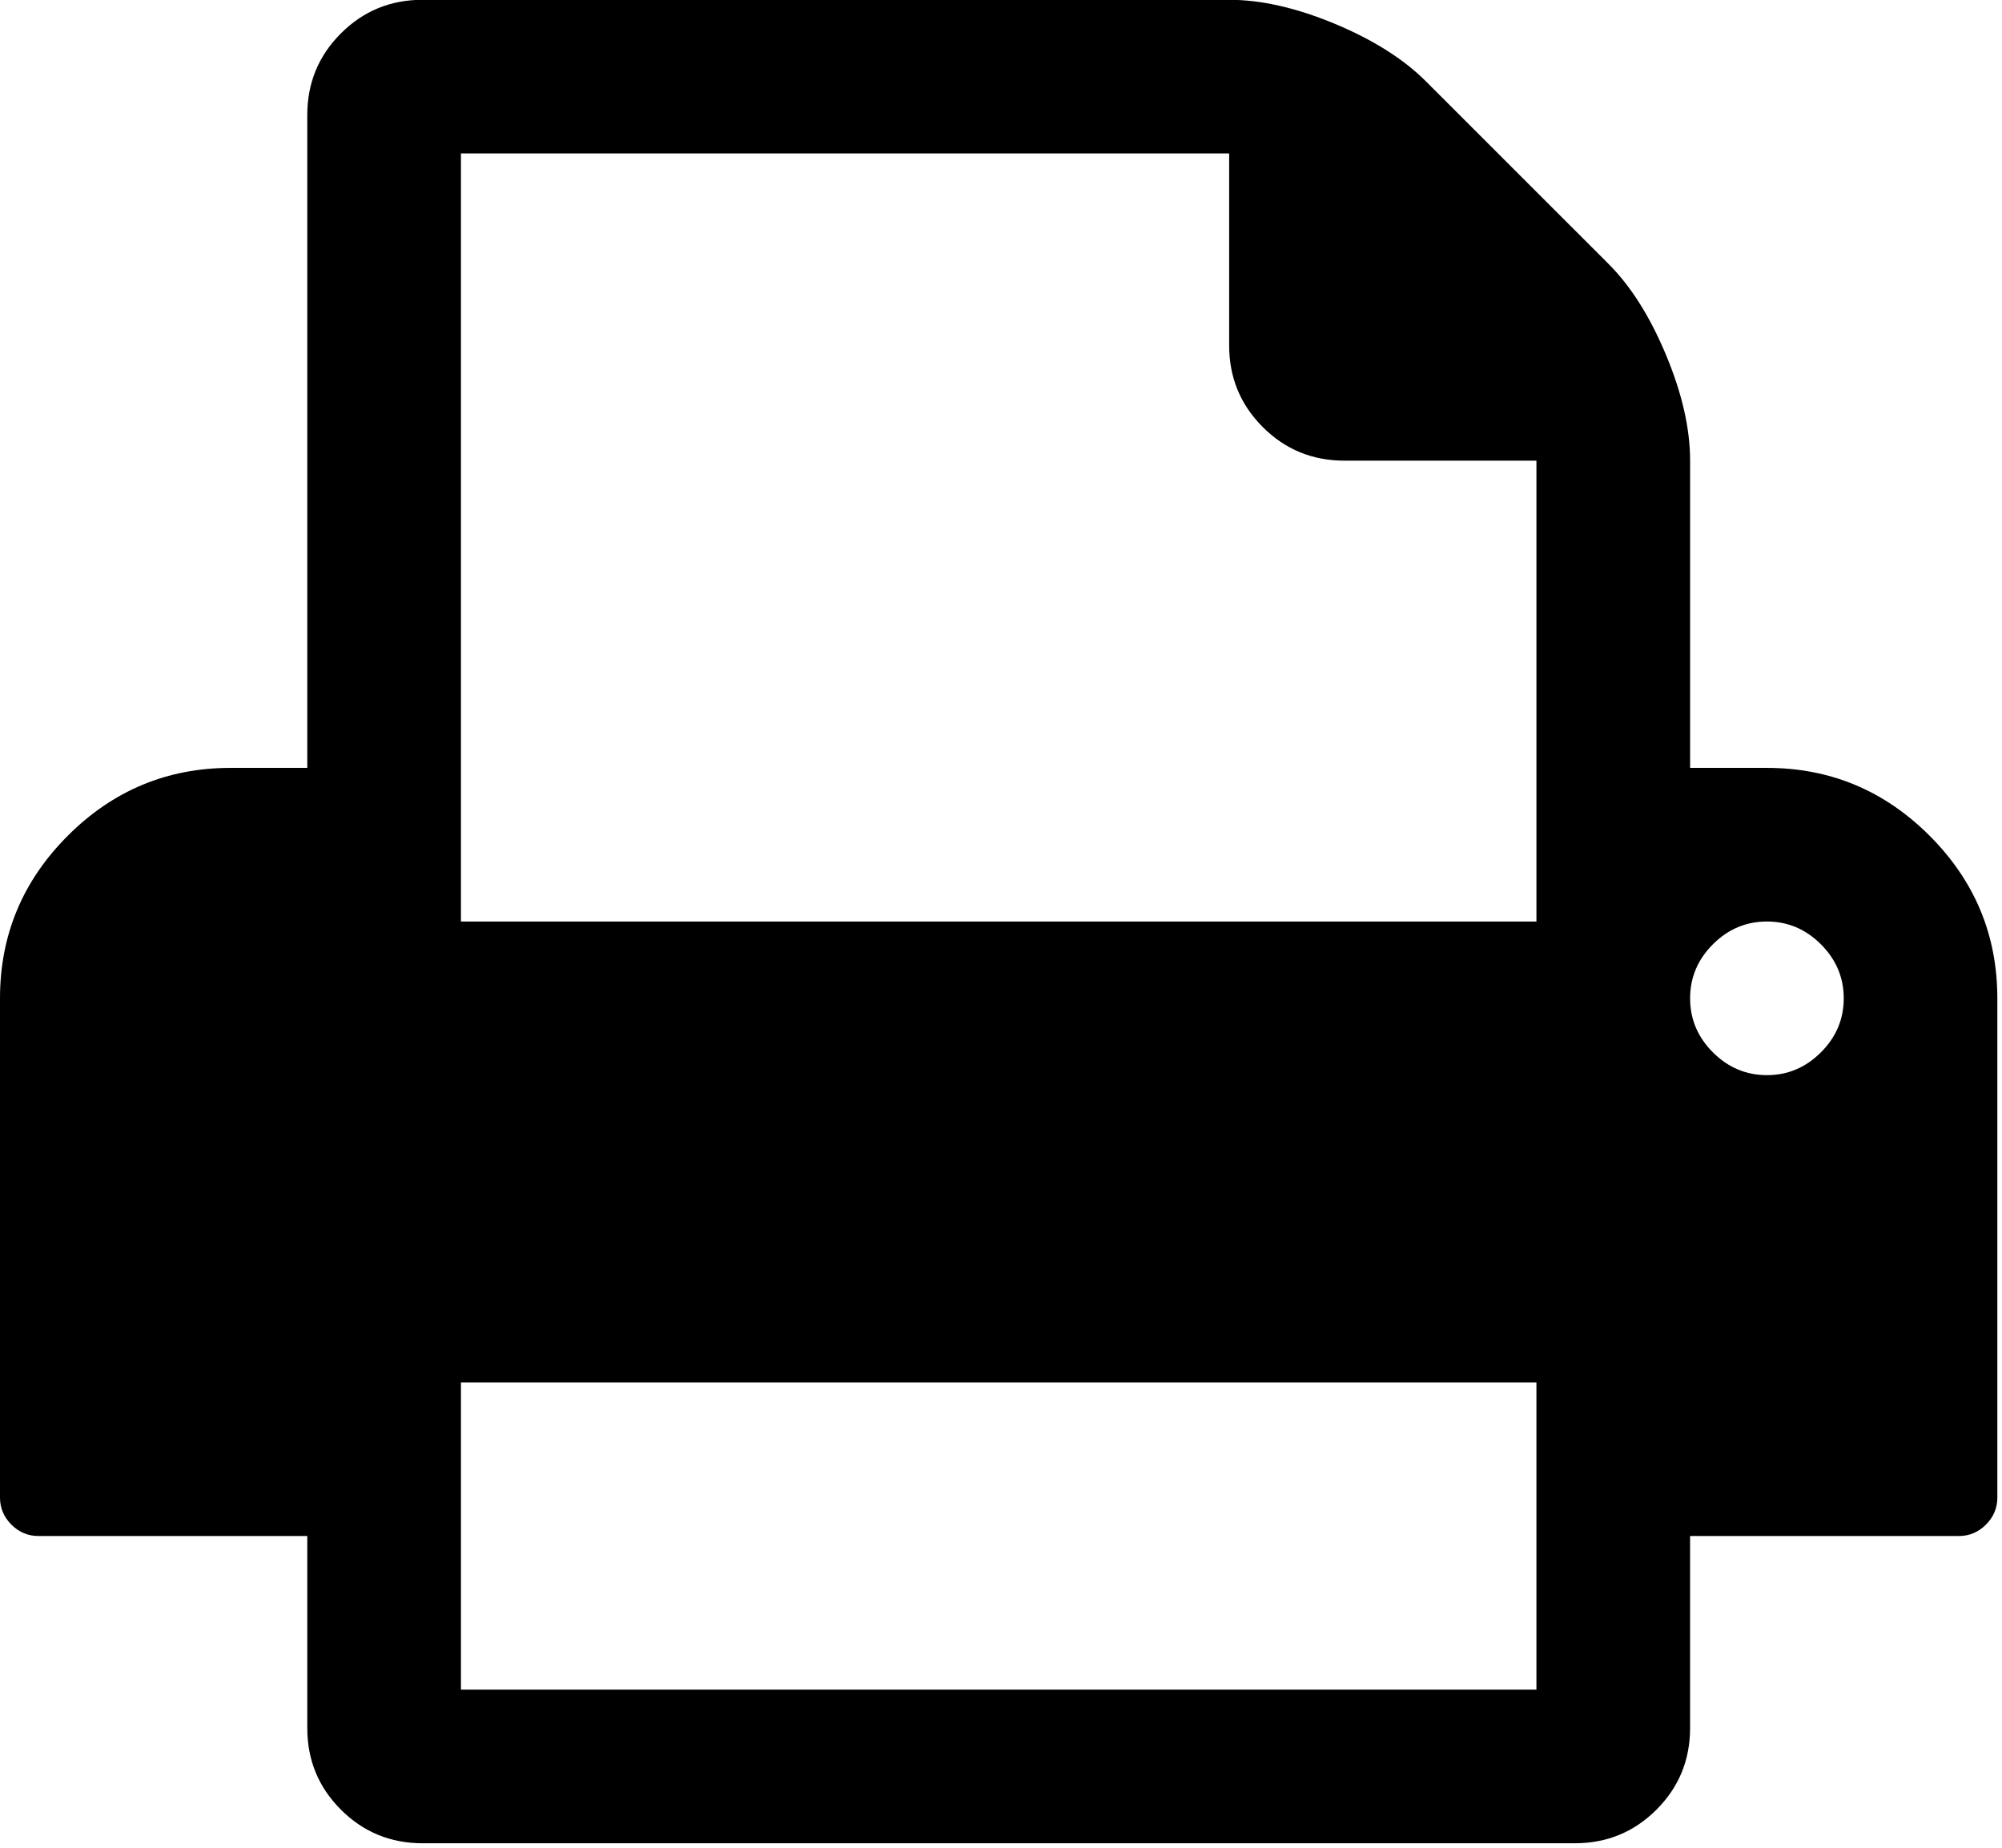 <?xml version="1.0" encoding="UTF-8" standalone="no"?>
<!-- Generator: Adobe Illustrator 16.0.0, SVG Export Plug-In . SVG Version: 6.00 Build 0)  -->

<svg
   xmlns:dc="http://purl.org/dc/elements/1.1/"
   xmlns:cc="http://creativecommons.org/ns#"
   xmlns:rdf="http://www.w3.org/1999/02/22-rdf-syntax-ns#"
   xmlns:svg="http://www.w3.org/2000/svg"
   xmlns="http://www.w3.org/2000/svg"
   xmlns:sodipodi="http://sodipodi.sourceforge.net/DTD/sodipodi-0.dtd"
   xmlns:inkscape="http://www.inkscape.org/namespaces/inkscape"
   version="1.1"
   id="Capa_1"
   x="0px"
   y="0px"
   width="43.333"
   height="40"
   viewBox="0 0 43.333 40"
   xml:space="preserve"
   sodipodi:docname="print.svg"
   inkscape:version="0.92.3 (2405546, 2018-03-11)"><defs
   id="defs1094" /><sodipodi:namedview
   pagecolor="#ffffff"
   bordercolor="#666666"
   borderopacity="1"
   objecttolerance="10"
   gridtolerance="10"
   guidetolerance="10"
   inkscape:pageopacity="0"
   inkscape:pageshadow="2"
   inkscape:window-width="1920"
   inkscape:window-height="1025"
   id="namedview1092"
   showgrid="false"
   inkscape:zoom="0.88827707"
   inkscape:cx="285.45722"
   inkscape:cy="-281.52811"
   inkscape:window-x="0"
   inkscape:window-y="27"
   inkscape:window-maximized="1"
   inkscape:current-layer="Capa_1" />
<g
   id="g1059"
   style="fill:#000000"
   transform="matrix(0.091,0,0,0.091,0,-1.667)">
  <path
   d="M 458.959,217.124 C 448.2,206.366 435.305,200.99 420.269,200.99 h -18.268 v -73.089 c 0,-7.611 -1.91,-15.99 -5.719,-25.122 -3.806,-9.136 -8.371,-16.368 -13.699,-21.698 L 339.18,37.683 C 333.852,32.358 326.62,27.788 317.488,23.979 308.35,20.174 299.98,18.271 292.362,18.271 H 100.5 c -7.614,0 -14.087,2.663 -19.417,7.993 -5.327,5.327 -7.994,11.799 -7.994,19.414 V 200.99 H 54.818 c -15.037,0 -27.932,5.379 -38.688,16.134 C 5.376,227.876 0,240.772 0,255.81 v 118.773 c 0,2.478 0.905,4.609 2.712,6.426 1.809,1.804 3.951,2.707 6.423,2.707 h 63.954 v 45.68 c 0,7.617 2.664,14.089 7.994,19.417 5.33,5.325 11.803,7.994 19.417,7.994 h 274.083 c 7.611,0 14.093,-2.669 19.418,-7.994 5.328,-5.332 7.994,-11.8 7.994,-19.417 v -45.68 h 63.953 c 2.471,0 4.613,-0.903 6.42,-2.707 1.807,-1.816 2.71,-3.948 2.71,-6.426 V 255.81 c 0.004,-15.038 -5.37,-27.934 -16.119,-38.686 z m -93.51,203.138 H 109.636 v -73.087 h 255.813 z m 0,-182.725 H 109.636 V 54.816 h 182.726 v 45.679 c 0,7.614 2.669,14.083 7.991,19.414 5.328,5.33 11.799,7.993 19.417,7.993 h 45.679 z m 67.667,31.119 c -3.614,3.614 -7.898,5.428 -12.847,5.428 -4.949,0 -9.233,-1.813 -12.848,-5.428 -3.613,-3.61 -5.42,-7.898 -5.42,-12.847 0,-4.949 1.807,-9.232 5.42,-12.847 3.614,-3.617 7.898,-5.426 12.848,-5.426 4.948,0 9.232,1.809 12.847,5.426 3.613,3.614 5.427,7.898 5.427,12.847 0,4.949 -1.81,9.237 -5.427,12.847 z"
   id="path1057"
   style="fill:#000000"
   inkscape:connector-curvature="0" />
</g>
<g
   id="g1061"
   transform="translate(0,-416.807)">
</g>
<g
   id="g1063"
   transform="translate(0,-416.807)">
</g>
<g
   id="g1065"
   transform="translate(0,-416.807)">
</g>
<g
   id="g1067"
   transform="translate(0,-416.807)">
</g>
<g
   id="g1069"
   transform="translate(0,-416.807)">
</g>
<g
   id="g1071"
   transform="translate(0,-416.807)">
</g>
<g
   id="g1073"
   transform="translate(0,-416.807)">
</g>
<g
   id="g1075"
   transform="translate(0,-416.807)">
</g>
<g
   id="g1077"
   transform="translate(0,-416.807)">
</g>
<g
   id="g1079"
   transform="translate(0,-416.807)">
</g>
<g
   id="g1081"
   transform="translate(0,-416.807)">
</g>
<g
   id="g1083"
   transform="translate(0,-416.807)">
</g>
<g
   id="g1085"
   transform="translate(0,-416.807)">
</g>
<g
   id="g1087"
   transform="translate(0,-416.807)">
</g>
<g
   id="g1089"
   transform="translate(0,-416.807)">
</g>
</svg>